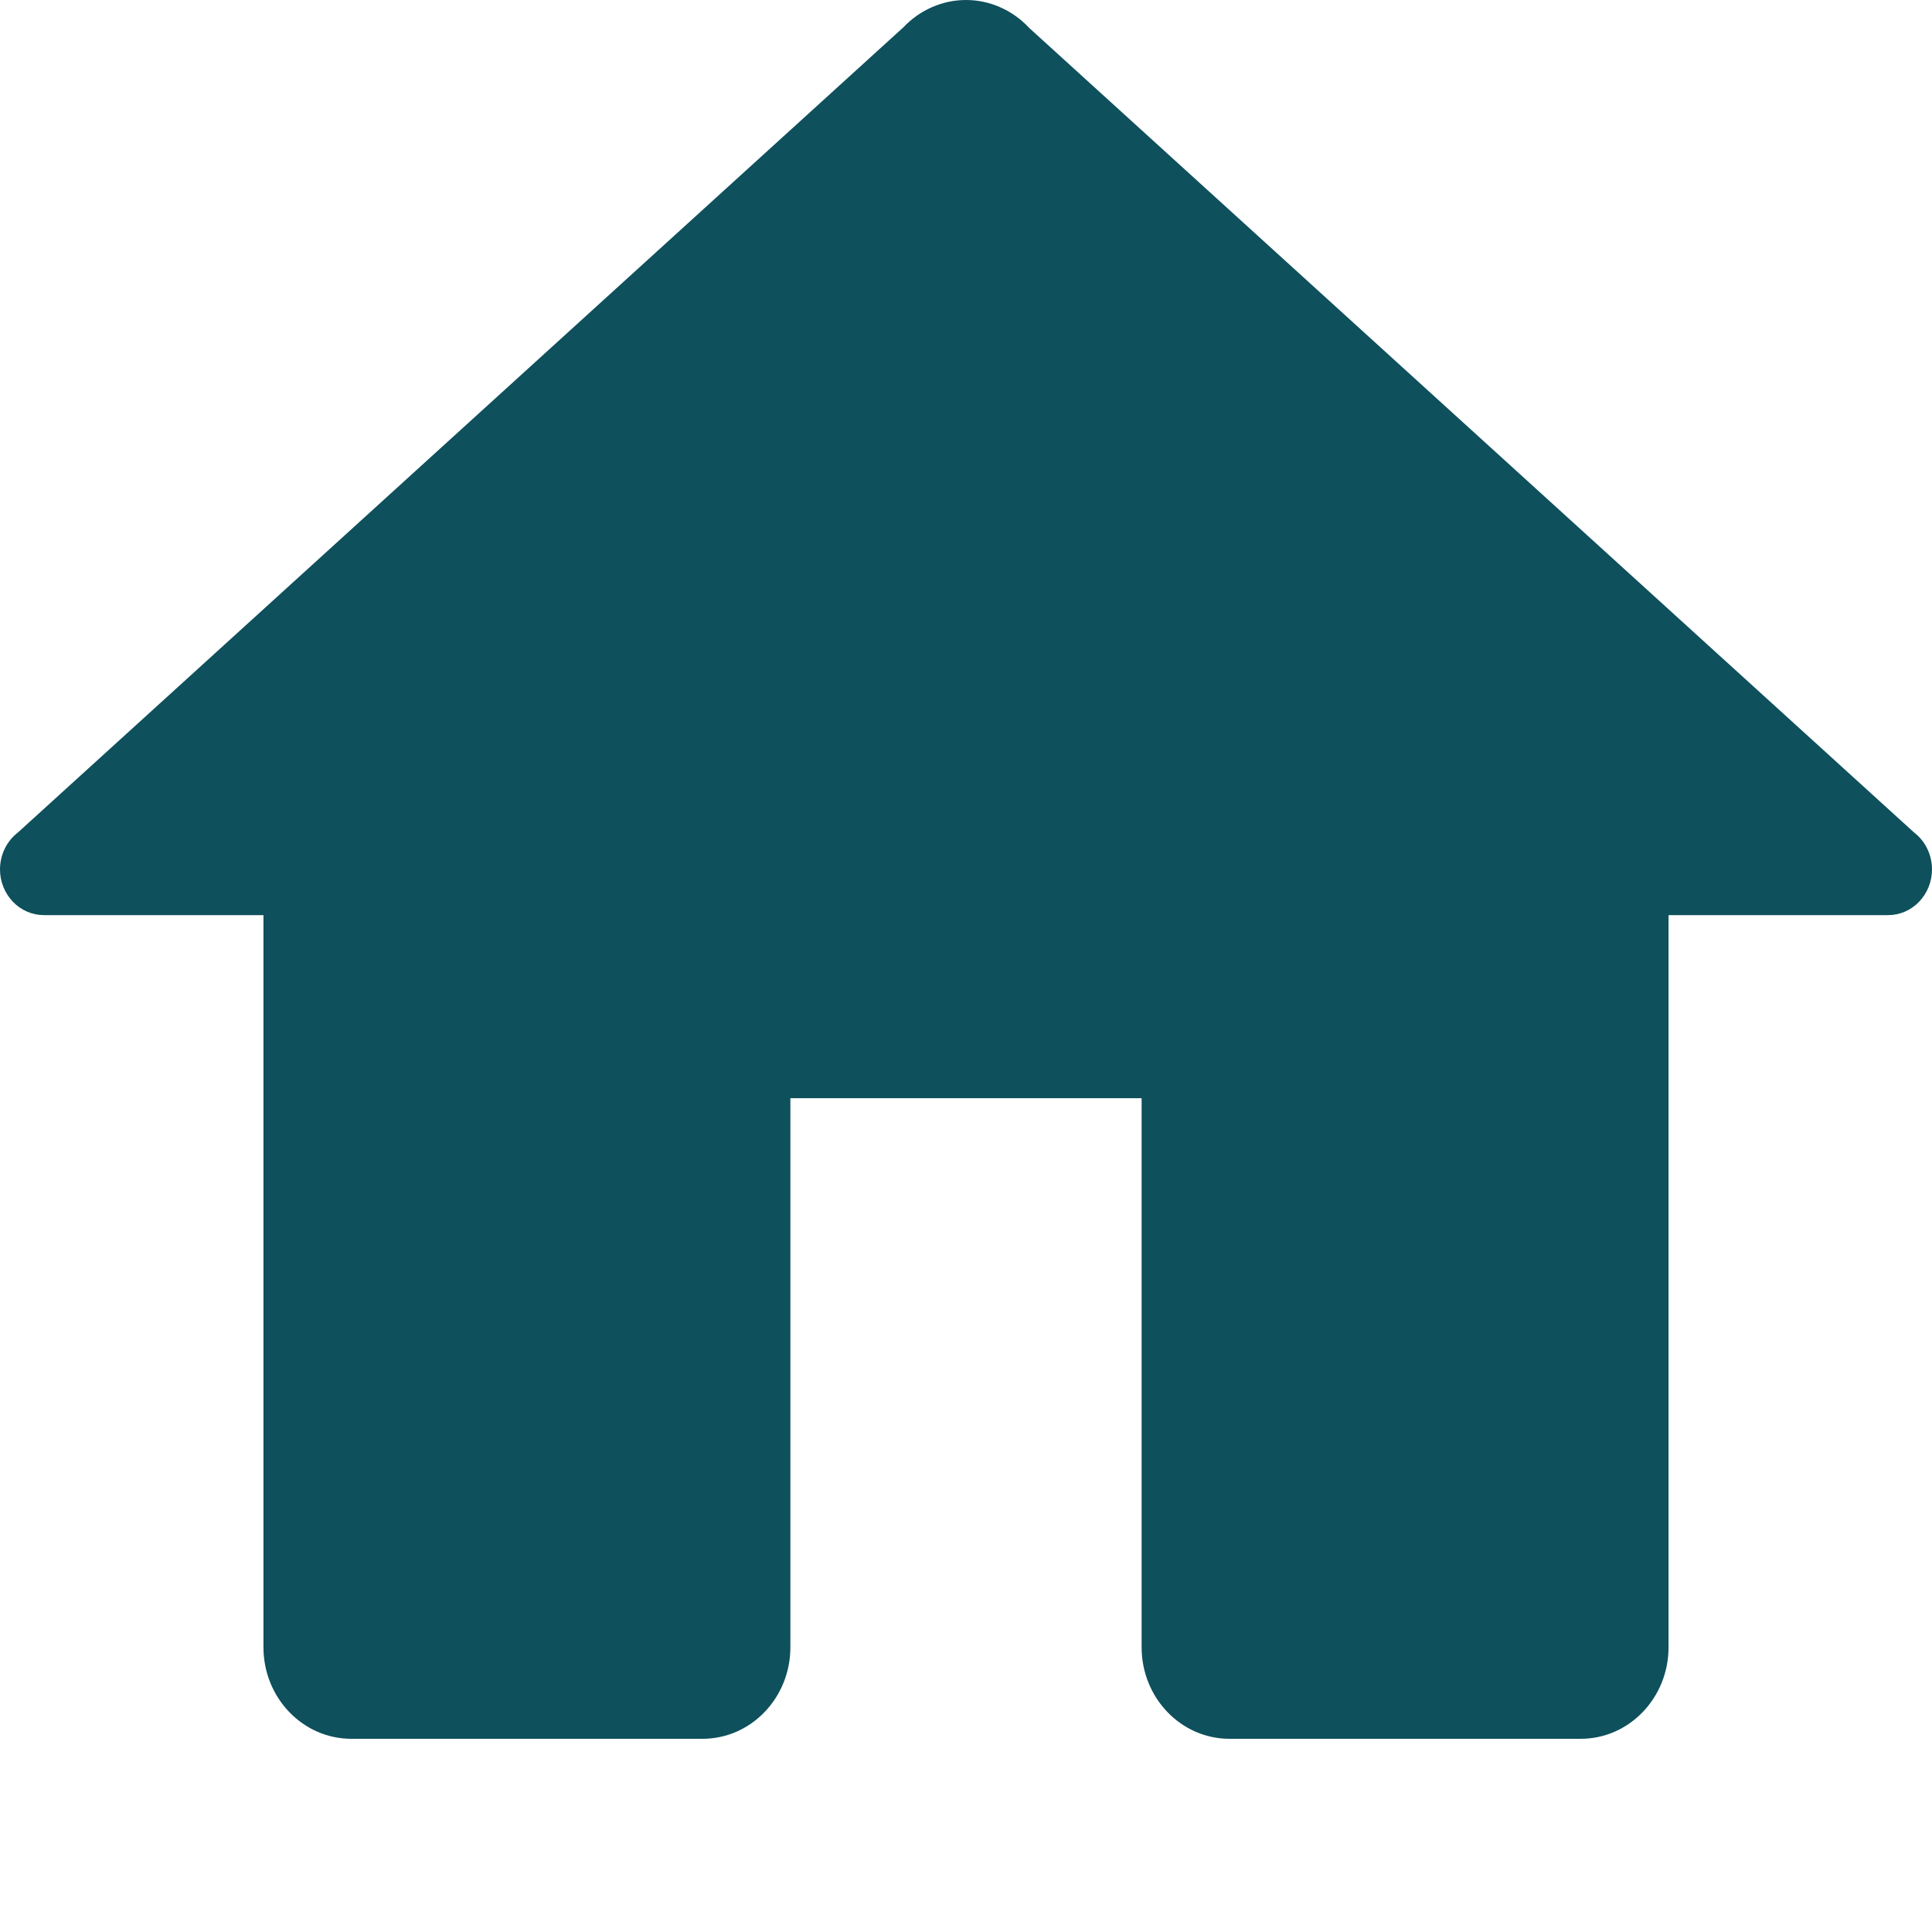 <svg width="30" height="30" viewBox="0 0 30 30" fill="none" xmlns="http://www.w3.org/2000/svg">
                    <path d="M15 0C14.82 2.41062e-05 14.641 0.037 14.475 0.11C14.308 0.182 14.157 0.288 14.03 0.422L0.277 12.928C0.191 12.994 0.121 13.08 0.073 13.18C0.025 13.279 -4.1014e-06 13.389 5.03443e-10 13.5C5.03444e-10 13.688 0.072 13.869 0.2 14.002C0.328 14.136 0.501 14.21 0.682 14.21H4.091V25.579C4.091 26.363 4.702 27 5.455 27H10.909C11.662 27 12.273 26.363 12.273 25.579V17.053H17.727V25.579C17.727 26.363 18.338 27 19.091 27H24.546C25.298 27 25.909 26.363 25.909 25.579V14.21H29.318C29.499 14.21 29.672 14.136 29.8 14.002C29.928 13.869 30 13.688 30 13.5C30 13.389 29.975 13.279 29.927 13.18C29.879 13.08 29.809 12.994 29.723 12.928L15.977 0.43C15.975 0.427 15.972 0.425 15.97 0.422C15.843 0.288 15.692 0.182 15.525 0.11C15.359 0.037 15.18 2.41062e-05 15 0Z" fill="#0E505C" />
                </svg>